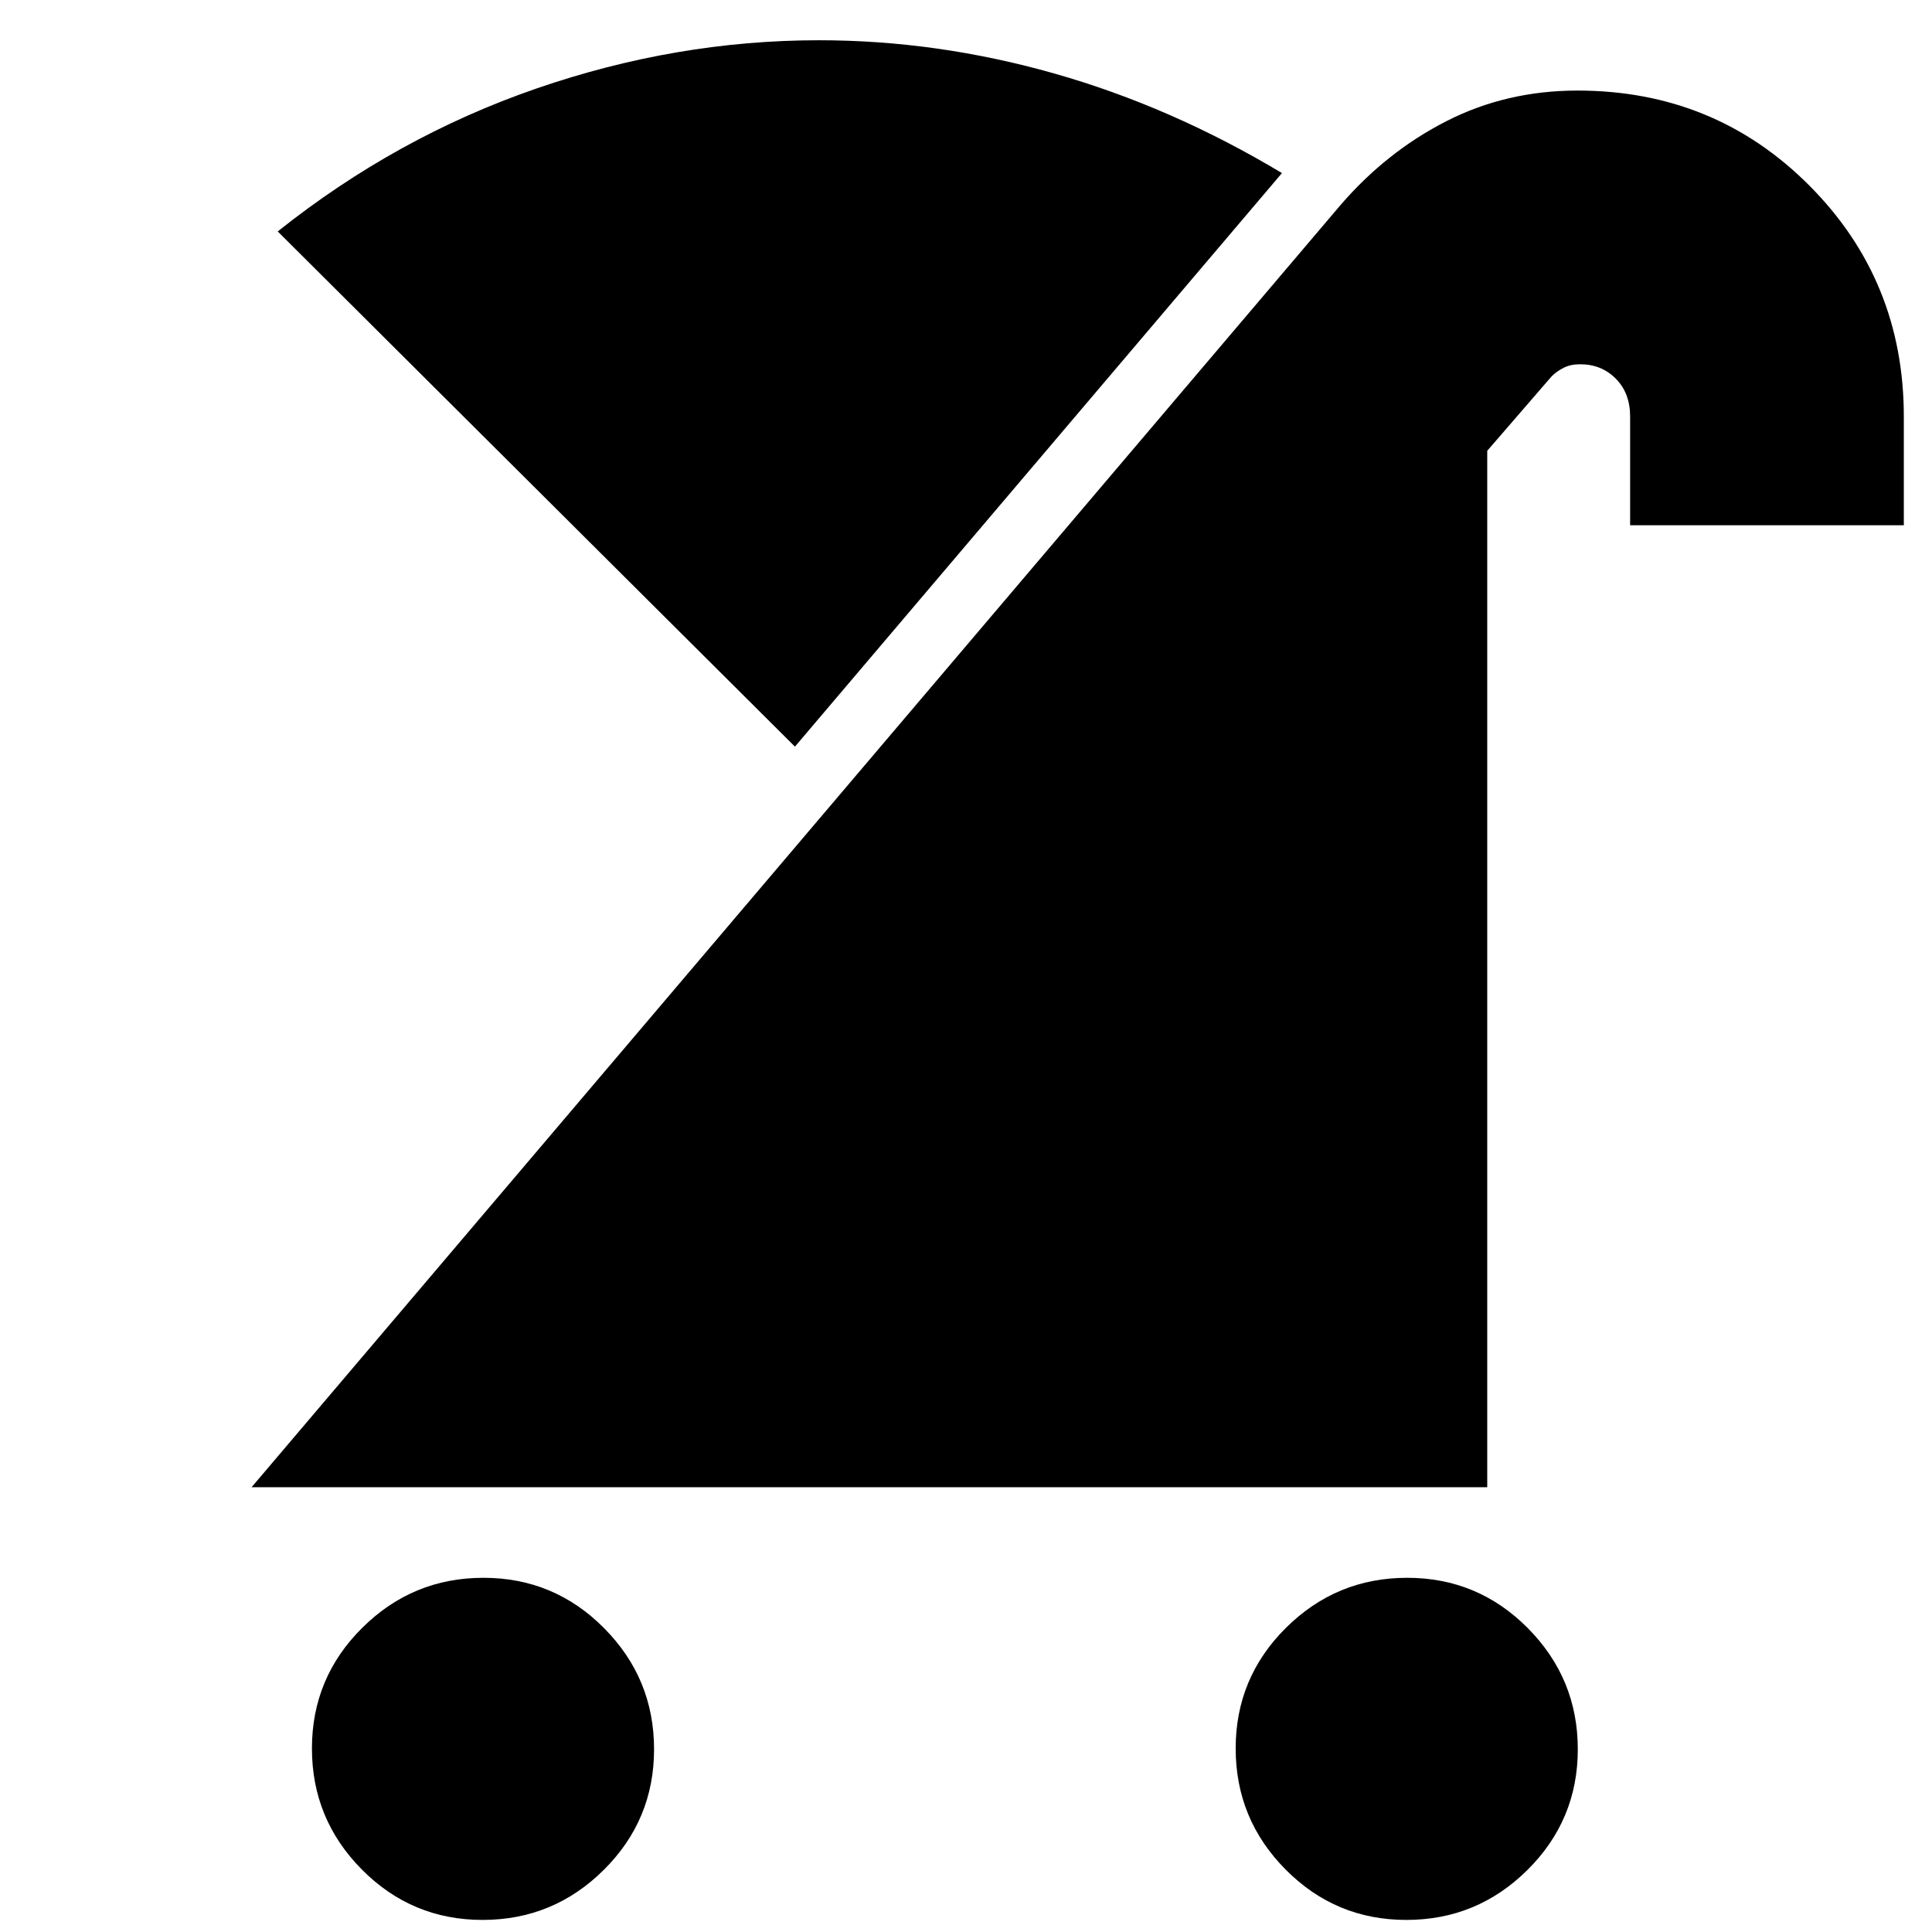 <svg xmlns="http://www.w3.org/2000/svg" height="24" viewBox="0 -960 960 960" width="24"><path d="M698.79-6q-35.15 0-59.97-25.03T614-91.21q0-35.15 25.03-59.97T699.21-176q35.15 0 59.97 25.03T784-90.79q0 35.15-25.03 59.97T698.79-6Zm-459 0q-35.15 0-59.97-25.03T155-91.21q0-35.15 25.03-59.97T240.21-176q35.15 0 59.97 25.03T325-90.79q0 35.15-25.03 59.97T239.79-6ZM125-221l541-637q22.83-26.53 52.66-41.77Q748.5-915 783.81-915 852-915 899-867.85T946-753v54H810v-54q0-11.67-7.11-18.83-7.12-7.17-17.67-7.17-4.79 0-8.26 1.75-3.46 1.75-5.96 4.25l-32 37v515H125Zm270-368L138-845q59-47 128.5-71T407-940q58.59 0 116.8 16.5Q582-907 637-874L395-589Z"/></svg>
